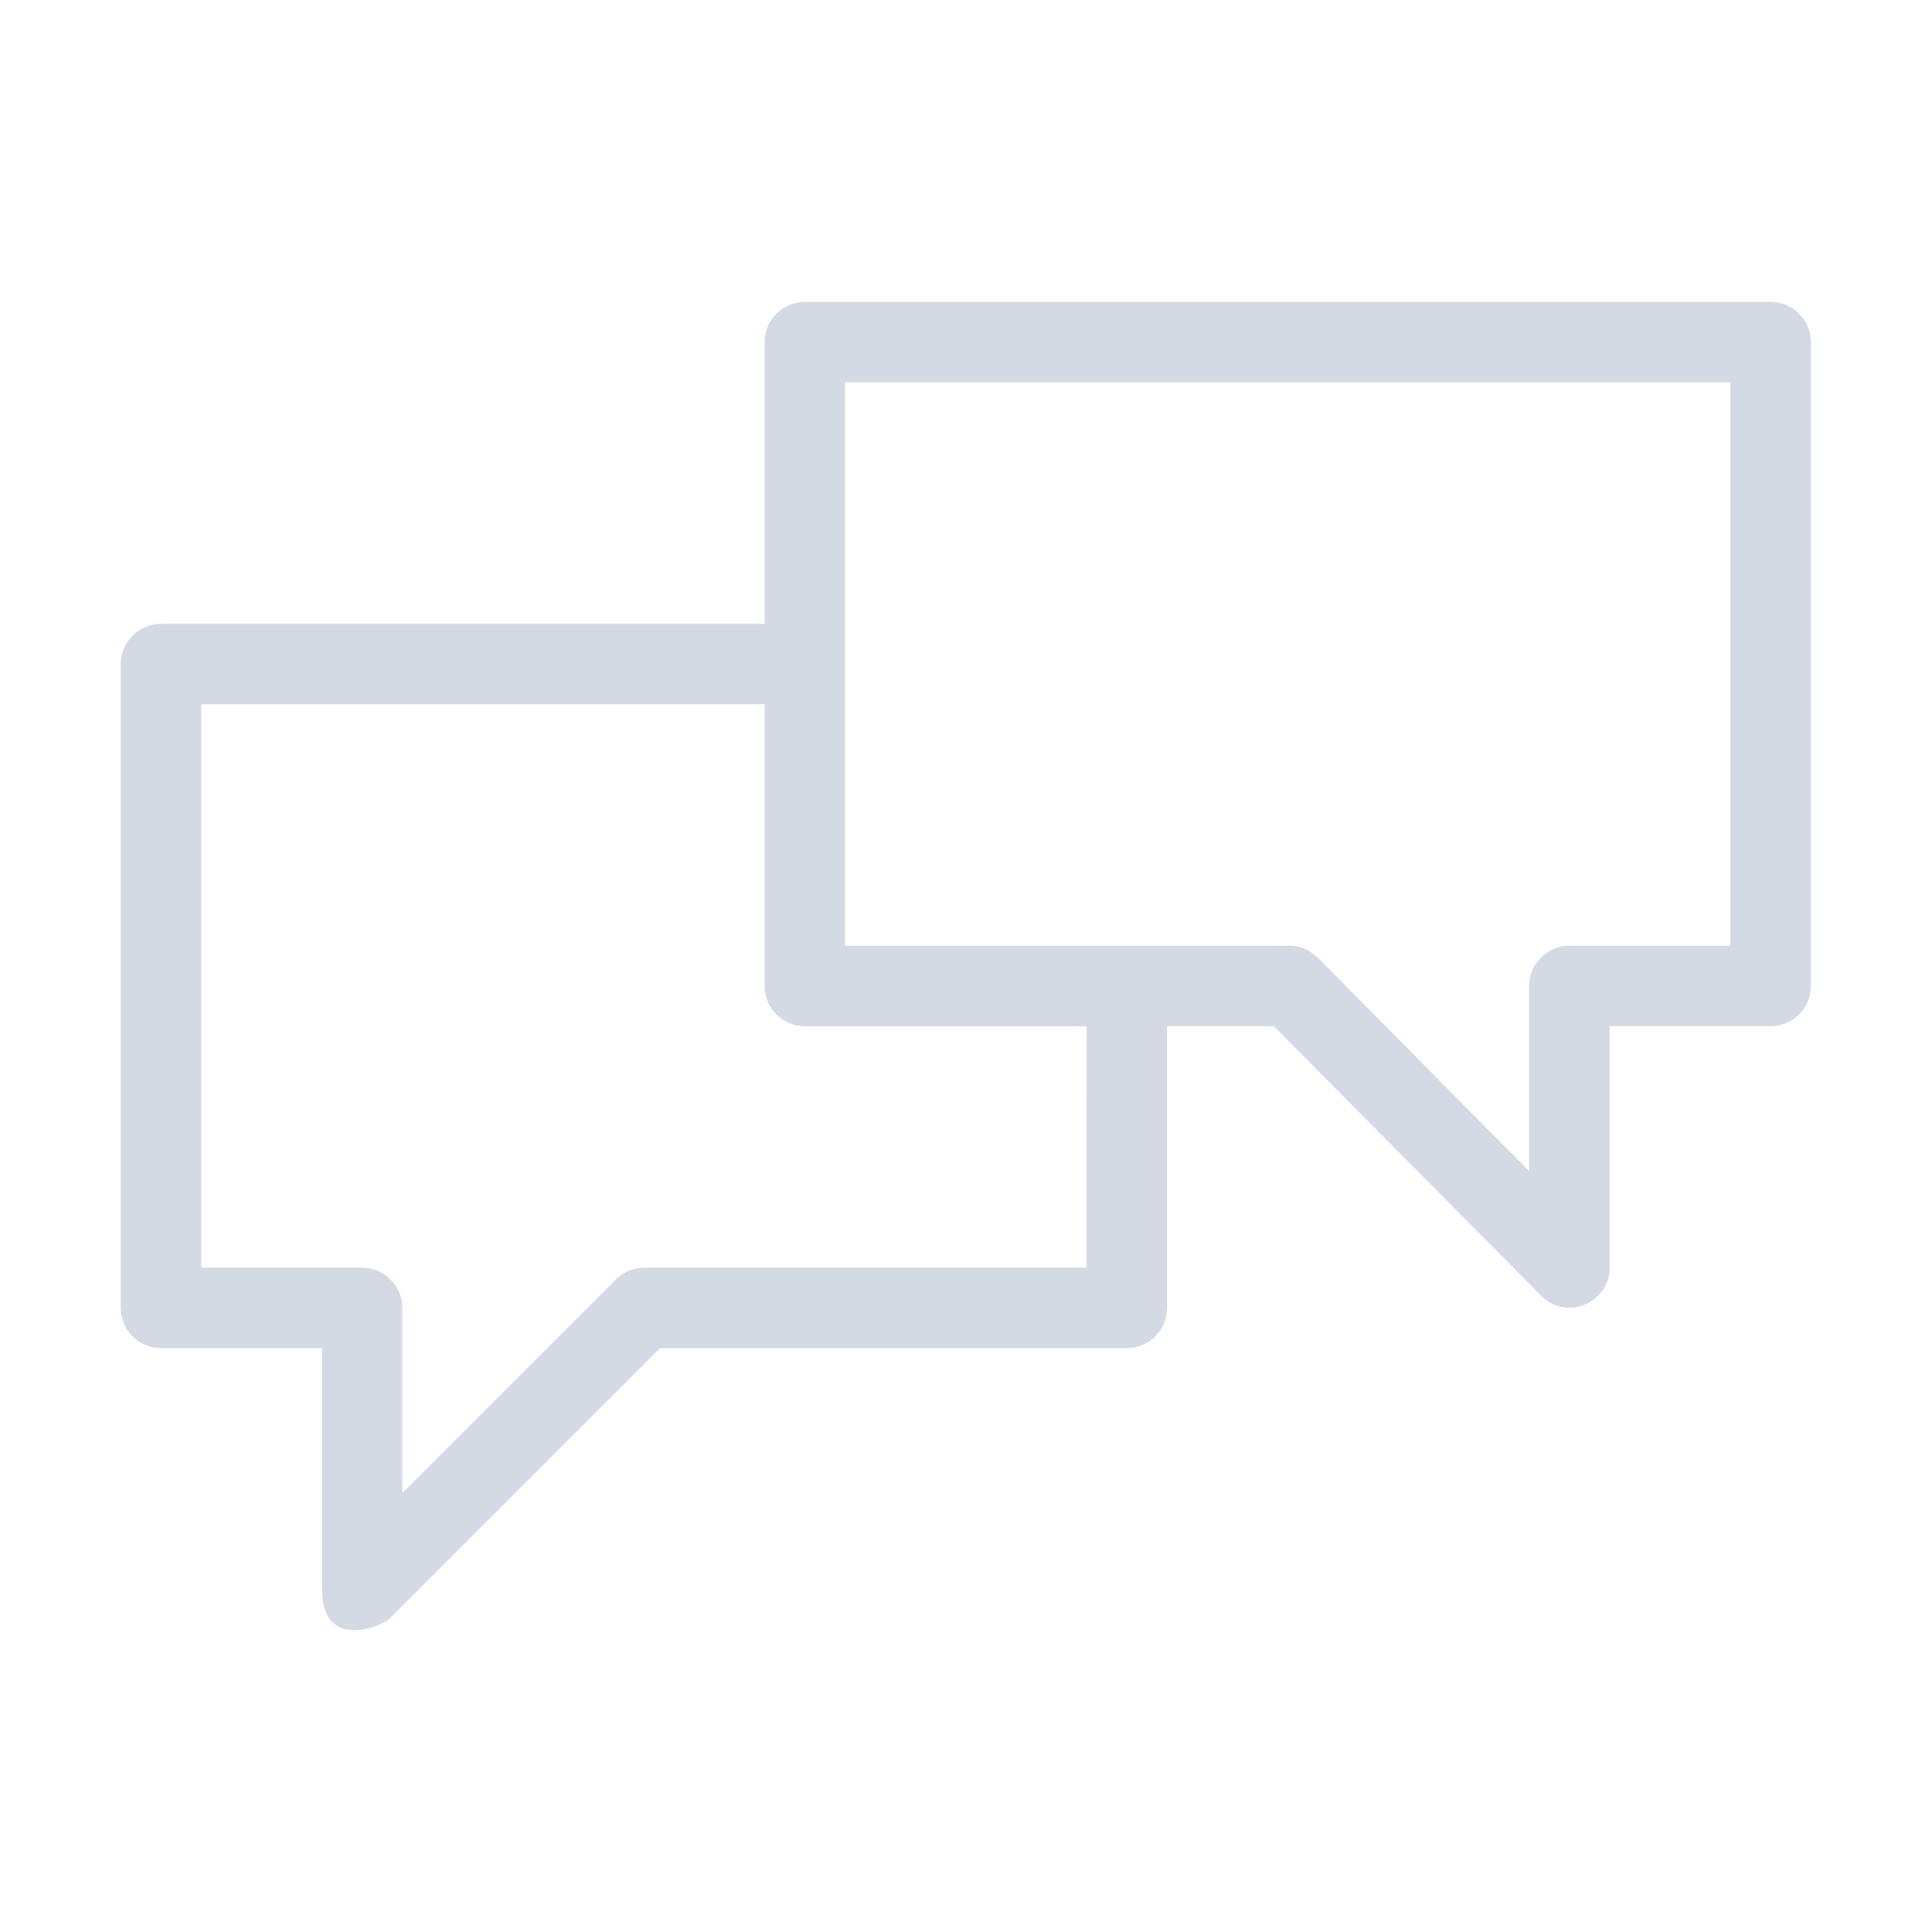 <?xml version="1.0" encoding="UTF-8" standalone="no"?>
<svg
   xmlns:dc="http://purl.org/dc/elements/1.1/"
   xmlns:cc="http://creativecommons.org/ns#"
   xmlns:rdf="http://www.w3.org/1999/02/22-rdf-syntax-ns#"
   xmlns:svg="http://www.w3.org/2000/svg"
   xmlns="http://www.w3.org/2000/svg"
   xmlns:sodipodi="http://sodipodi.sourceforge.net/DTD/sodipodi-0.dtd"
   xmlns:inkscape="http://www.inkscape.org/namespaces/inkscape"
   width="32"
   height="32"
   version="1.1"
   id="svg12"
   sodipodi:docname="konversation.svg"
   inkscape:version="1.0.1 (3bc2e813f5, 2020-09-07)">
  <defs
     id="defs16" />
  <sodipodi:namedview
     pagecolor="#ffffff"
     bordercolor="#666666"
     borderopacity="1"
     objecttolerance="10"
     gridtolerance="10"
     guidetolerance="10"
     inkscape:pageopacity="0"
     inkscape:pageshadow="2"
     inkscape:window-width="1920"
     inkscape:window-height="1016"
     id="namedview14"
     showgrid="true"
     inkscape:zoom="9.8125"
     inkscape:cx="4.8474077"
     inkscape:cy="4.4306934"
     inkscape:window-x="0"
     inkscape:window-y="0"
     inkscape:window-maximized="1"
     inkscape:current-layer="svg12"
     inkscape:document-rotation="0">
    <inkscape:grid
       type="xygrid"
       id="grid858"
       originx="0"
       originy="0" />
  </sodipodi:namedview>
  <g
     id="konversation">
    <rect
       style="opacity:0.001"
       width="32"
       height="32"
       x="0"
       y="0"
       id="rect7" />
    <path
       id="Conversation"
       d="M 29.327,5 H 13.331 C 12.964,5 12.664,5.3 12.664,5.667 v 4.666 H 2.667 C 2.3,10.332 2,10.632 2,10.999 v 10.664 c 0,0.367 0.3,0.667 0.667,0.667 h 2.666 v 3.999 c 0,1 0.966,0.633 1.133,0.467 l 4.466,-4.466 h 7.732 c 0.367,0 0.667,-0.3 0.667,-0.667 V 16.997 h 1.766 l 4.432,4.466 c 0.433,0.433 1.133,0.1 1.133,-0.467 V 16.997 h 2.666 c 0.367,0 0.667,-0.3 0.667,-0.667 V 5.667 C 29.994,5.3 29.694,5 29.327,5 Z M 17.996,20.996 h -7.332 c -0.167,0 -0.333,0.067 -0.467,0.2 l -3.533,3.533 v -3.066 c 0,-0.367 -0.3,-0.667 -0.667,-0.667 H 3.333 v -9.331 h 9.331 v 4.666 c 0,0.367 0.3,0.667 0.667,0.667 h 4.666 z m 10.664,-5.332 h -2.666 c -0.367,0 -0.667,0.3 -0.667,0.667 v 3.066 L 21.829,15.864 C 21.696,15.731 21.529,15.664 21.362,15.664 H 13.997 V 6.333 h 14.663 z"
       style="fill:#d3dae3;fill-opacity:1;stroke-width:0.333" />
  </g>
  <g
     id="22-22-konversation"
     transform="translate(32,10)">
    <rect
       style="opacity:0.001"
       width="22"
       height="22"
       x="0"
       y="0"
       id="rect2" />
    <path
       id="Conversation-3"
       d="M 19.49,4.1 H 9.31 c -0.233,0 -0.424,0.191 -0.424,0.424 v 2.969 H 2.524 C 2.291,7.493 2.1,7.684 2.1,7.917 v 6.786 c 0,0.233 0.191,0.424 0.424,0.424 h 1.697 v 2.545 c 0,0.636 0.615,0.403 0.721,0.297 l 2.842,-2.842 h 4.92 c 0.233,0 0.424,-0.191 0.424,-0.424 v -2.969 h 1.124 l 2.821,2.842 c 0.276,0.276 0.721,0.064 0.721,-0.297 V 11.735 H 19.49 c 0.233,0 0.424,-0.191 0.424,-0.424 V 4.524 C 19.914,4.291 19.723,4.1 19.49,4.1 Z M 12.28,14.28 H 7.614 c -0.106,0 -0.212,0.042 -0.297,0.127 l -2.248,2.248 v -1.951 c 0,-0.233 -0.191,-0.424 -0.424,-0.424 H 2.948 V 8.341 h 5.938 v 2.969 c 0,0.233 0.191,0.424 0.424,0.424 h 2.969 z m 6.786,-3.393 h -1.697 c -0.233,0 -0.424,0.191 -0.424,0.424 v 1.951 l -2.227,-2.248 c -0.085,-0.085 -0.191,-0.127 -0.297,-0.127 H 9.735 V 4.948 h 9.331 z"
       style="fill:#d3dae3;fill-opacity:1;stroke-width:0.212" />
  </g>
</svg>
